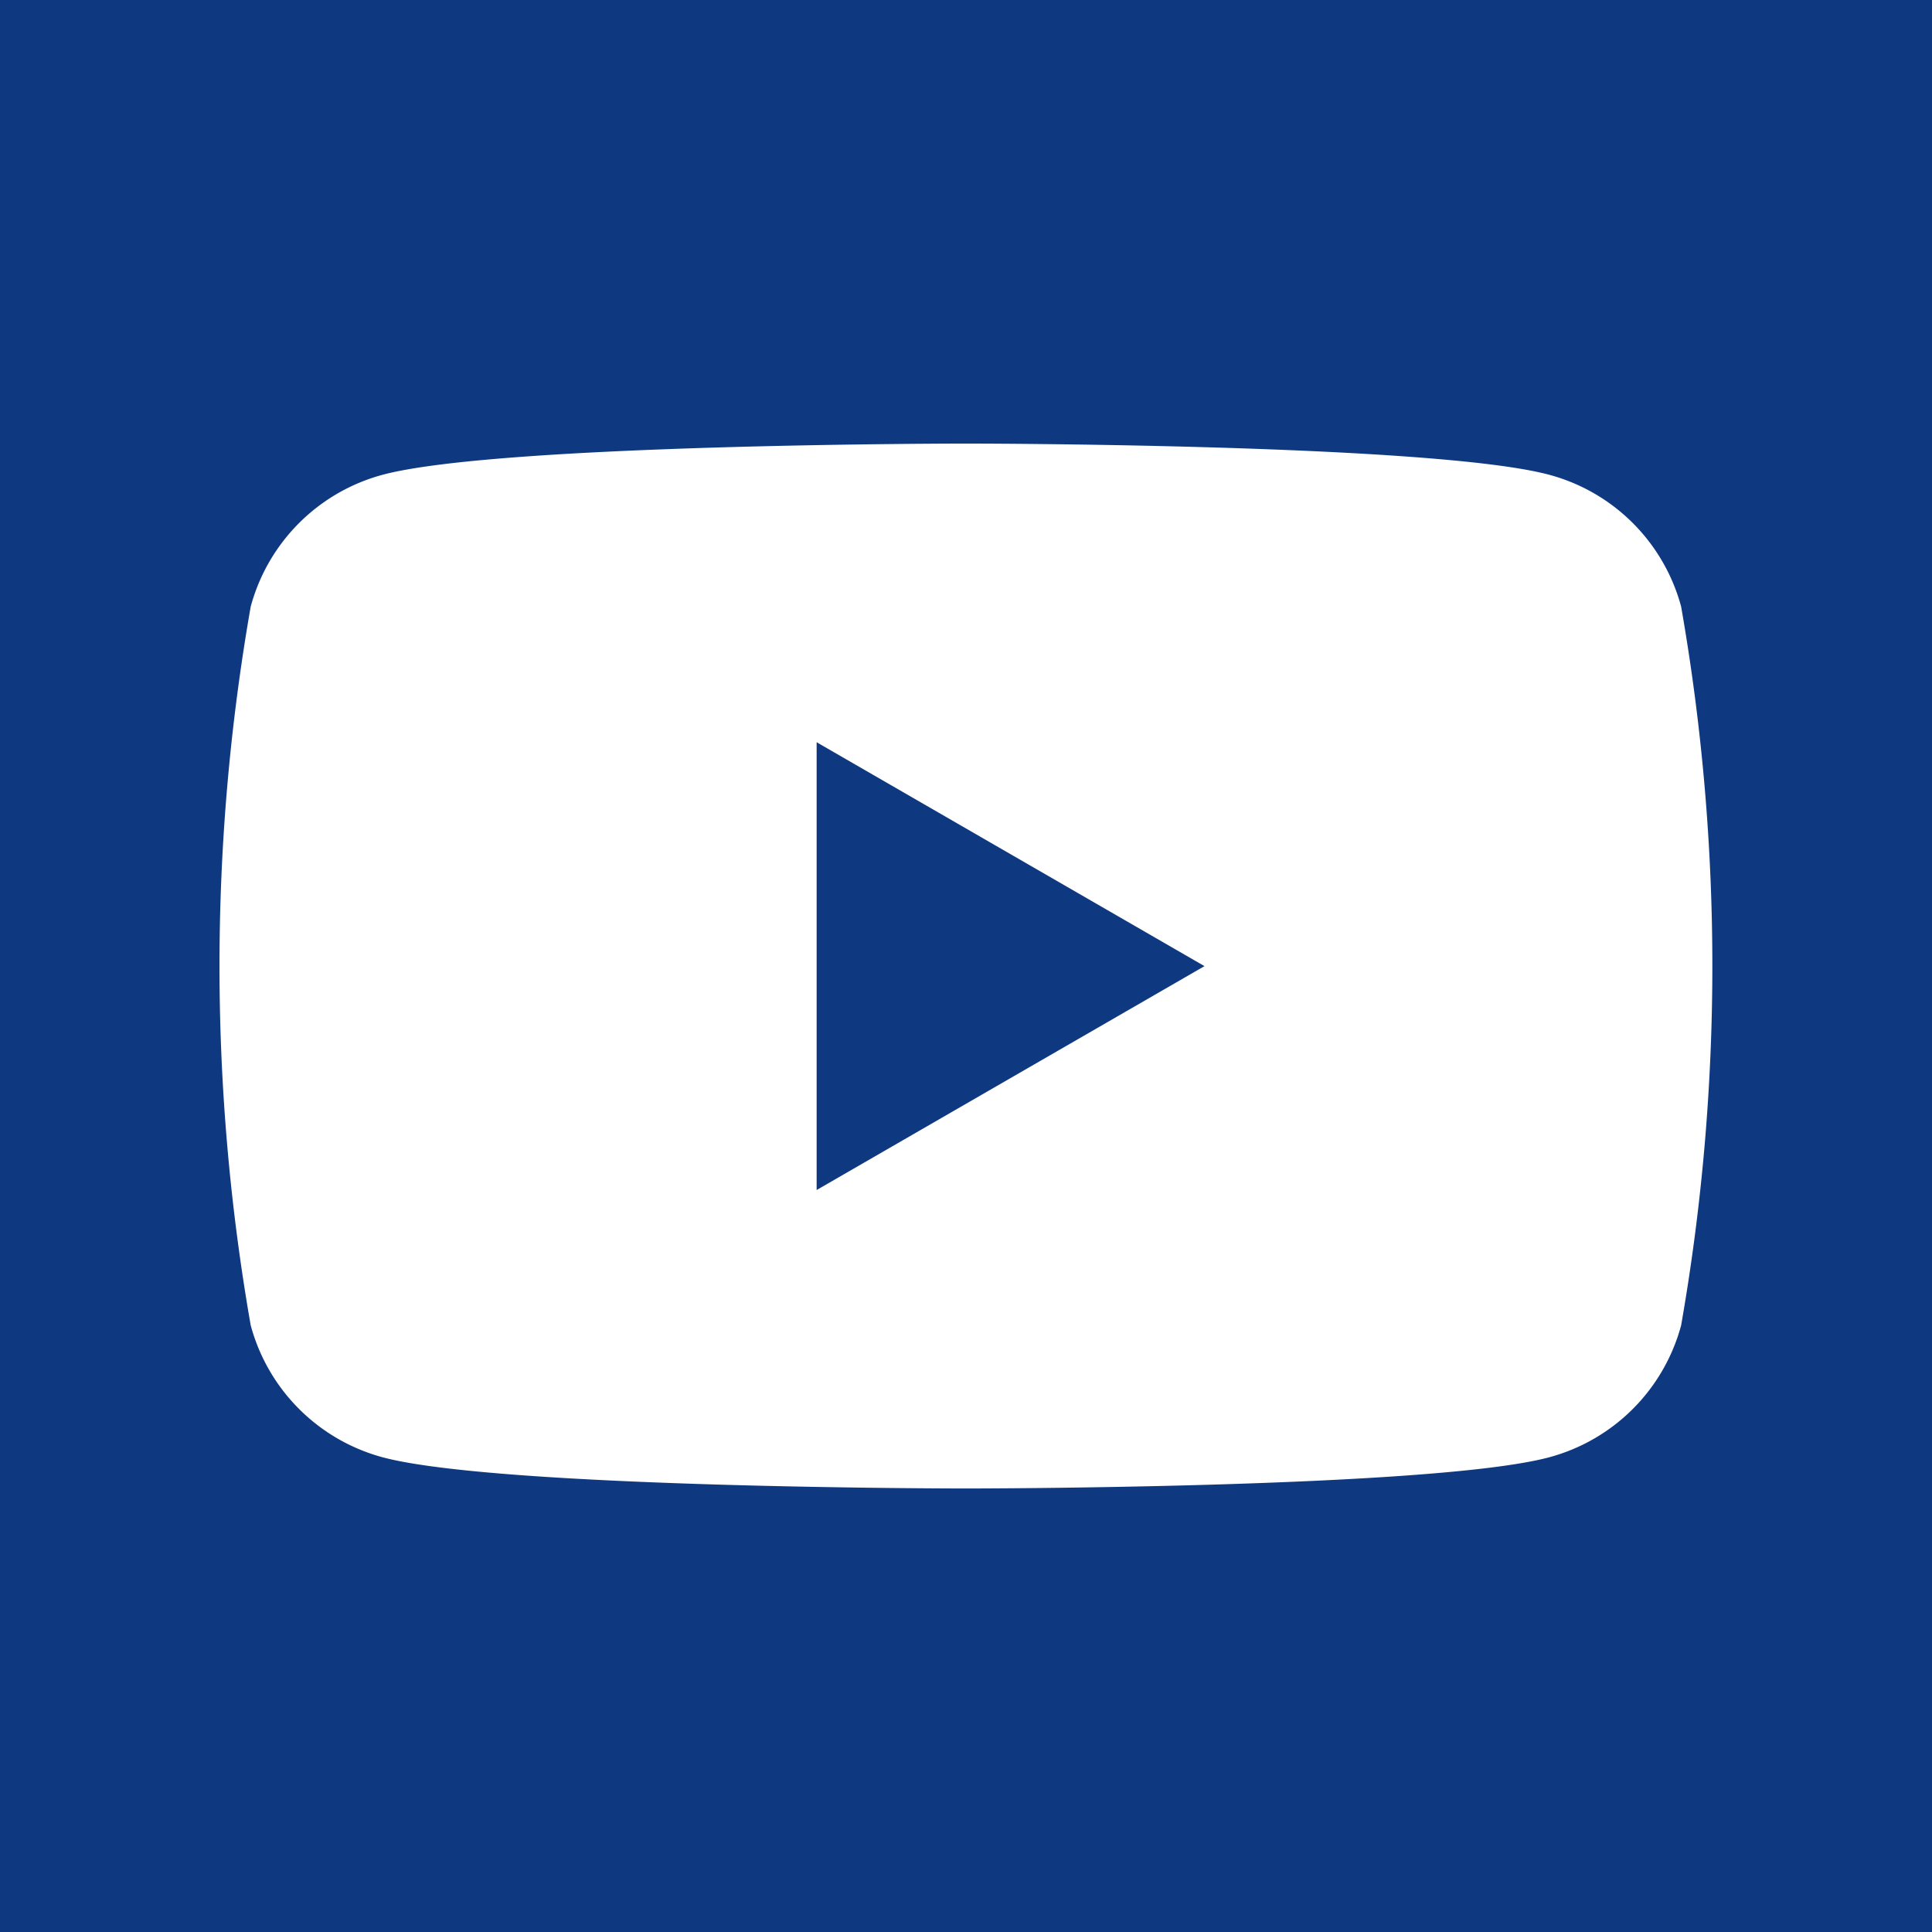 <svg xmlns="http://www.w3.org/2000/svg" width="37.545" height="37.545" viewBox="0 0 37.545 37.545"><g transform="translate(-1132.455 -250.03)"><rect width="37.545" height="37.545" transform="translate(1132.455 250.03)" fill="#0e3981"/><path d="M1149.959,87.716v-8.7l7.537,4.351-7.537,4.351Zm16.8-11.335a3.63,3.63,0,0,0-2.565-2.563c-2.263-.606-11.333-.606-11.333-.606s-9.073,0-11.335.606a3.633,3.633,0,0,0-2.565,2.563,40.505,40.505,0,0,0,0,13.966,3.635,3.635,0,0,0,2.565,2.565c2.262.606,11.335.606,11.335.606s9.071,0,11.333-.606a3.632,3.632,0,0,0,2.565-2.565,40.505,40.505,0,0,0,0-13.966Z" transform="translate(-1.634 185.438)" fill="#fff"/></g></svg>